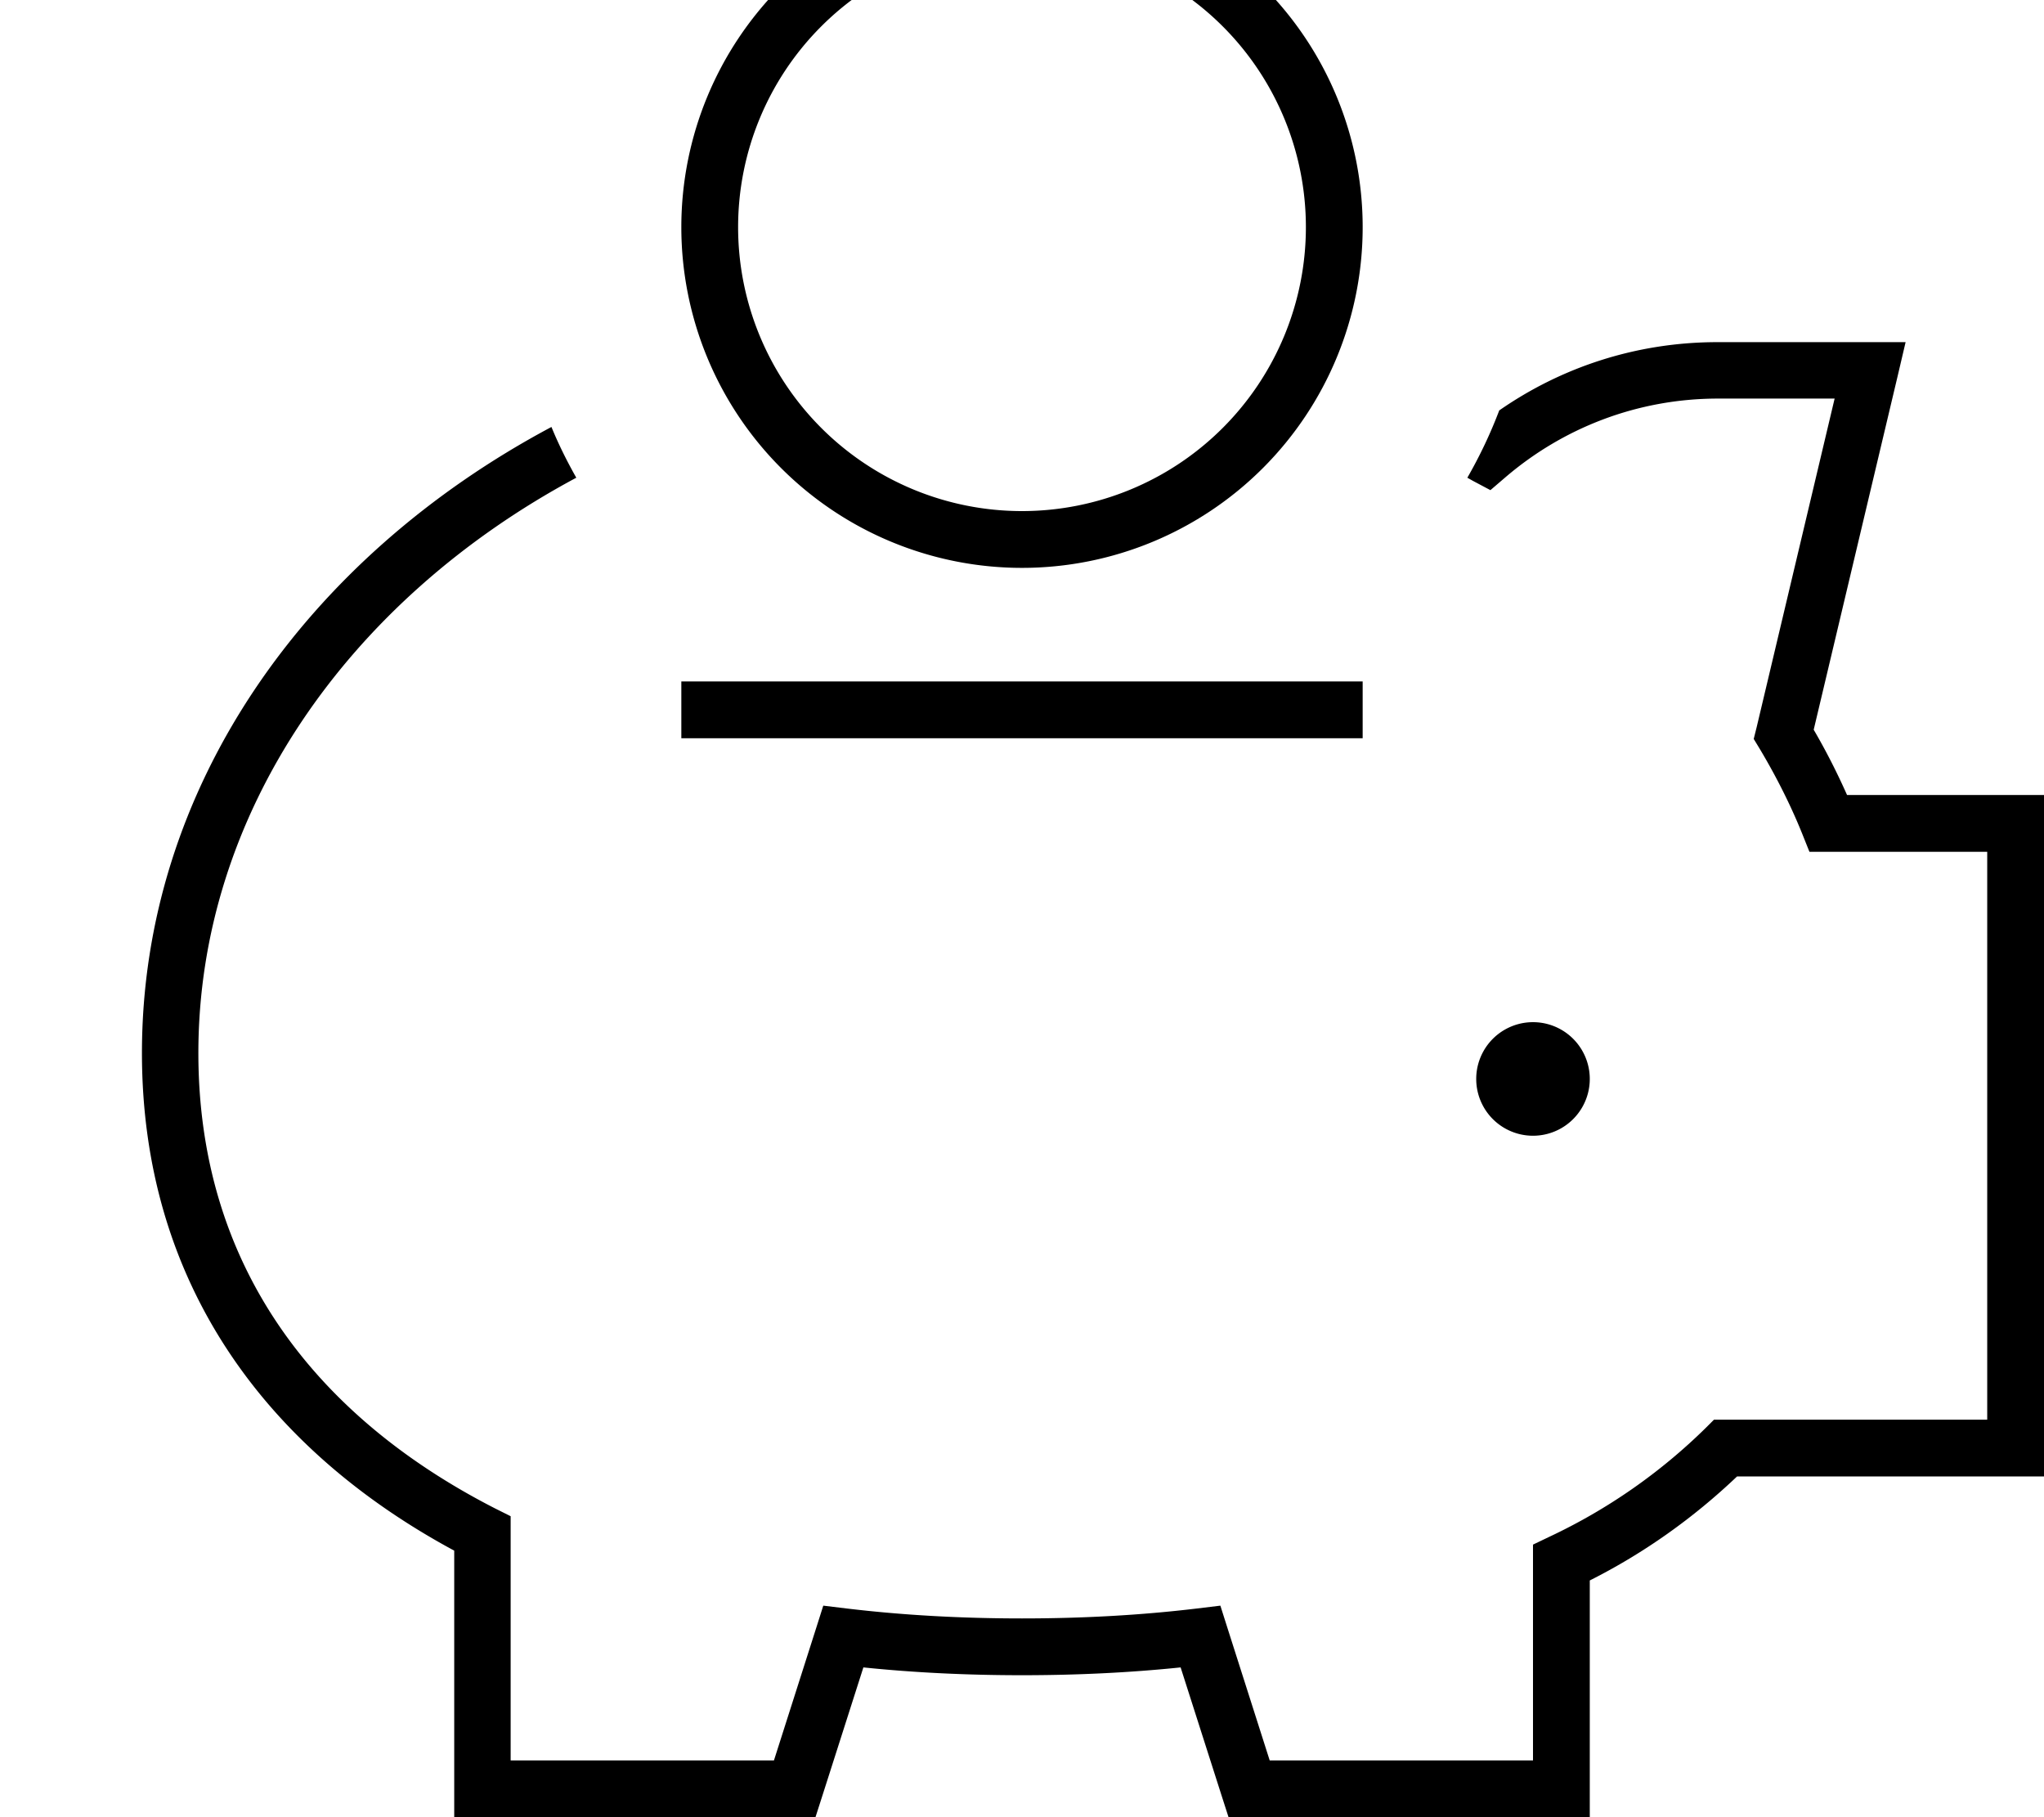 <svg xmlns="http://www.w3.org/2000/svg" viewBox="0 0 576 512"><!--! Font Awesome Pro 7.1.0 by @fontawesome - https://fontawesome.com License - https://fontawesome.com/license (Commercial License) Copyright 2025 Fonticons, Inc. --><path fill="currentColor" d="M288-16a80 80 0 1 1 0 160 80 80 0 1 1 0-160zm0 176a96 96 0 1 0 0-192 96 96 0 1 0 0 192zm134.5-44.4c-2.5 6.6-5.5 12.9-9 19l1.6 .9 4.9 2.6 4.2-3.6c16.1-13.8 37-22.2 60-22.2l32.8 0-22 92.7-.8 3.2 1.7 2.8c4.6 7.7 8.7 15.8 12 24l2 5 50.1 0 0 160-77 0-2.3 2.3c-12.8 12.6-27.7 23-44.1 30.7l-4.6 2.2 0 60.8-74.2 0-11.9-37.3-2-6.3-6.6 .8C321.5 455.1 305 456 288 456s-33.5-.9-49.4-2.8l-6.6-.8-2 6.3-11.9 37.3-74.2 0 0-68.8-4.4-2.2c-51.6-26.4-83.6-69.2-83.6-128.3 0-67.4 42.1-127.6 106.5-162.1-2.6-4.6-5-9.4-7-14.3-69.1 36.8-115.4 101.6-115.4 176.4 0 64.4 34.6 111.4 88 140.2l0 75.1 101.8 0 1.8-5.6 11.7-36.6c14.5 1.5 29.5 2.2 44.7 2.2s30.2-.7 44.7-2.2l11.7 36.6 1.8 5.6 101.8 0 0-66.7c15.3-7.7 29.2-17.6 41.5-29.3l86.5 0 0-192-55.5 0c-2.8-6.3-5.9-12.4-9.4-18.4l23.6-99.4 2.3-9.8-53 0c-22.9 0-44.1 7.1-61.6 19.3zM448 304a16 16 0 1 0 -32 0 16 16 0 1 0 32 0zM200 192l-8 0 0 16 192 0 0-16-184 0z"/></svg>